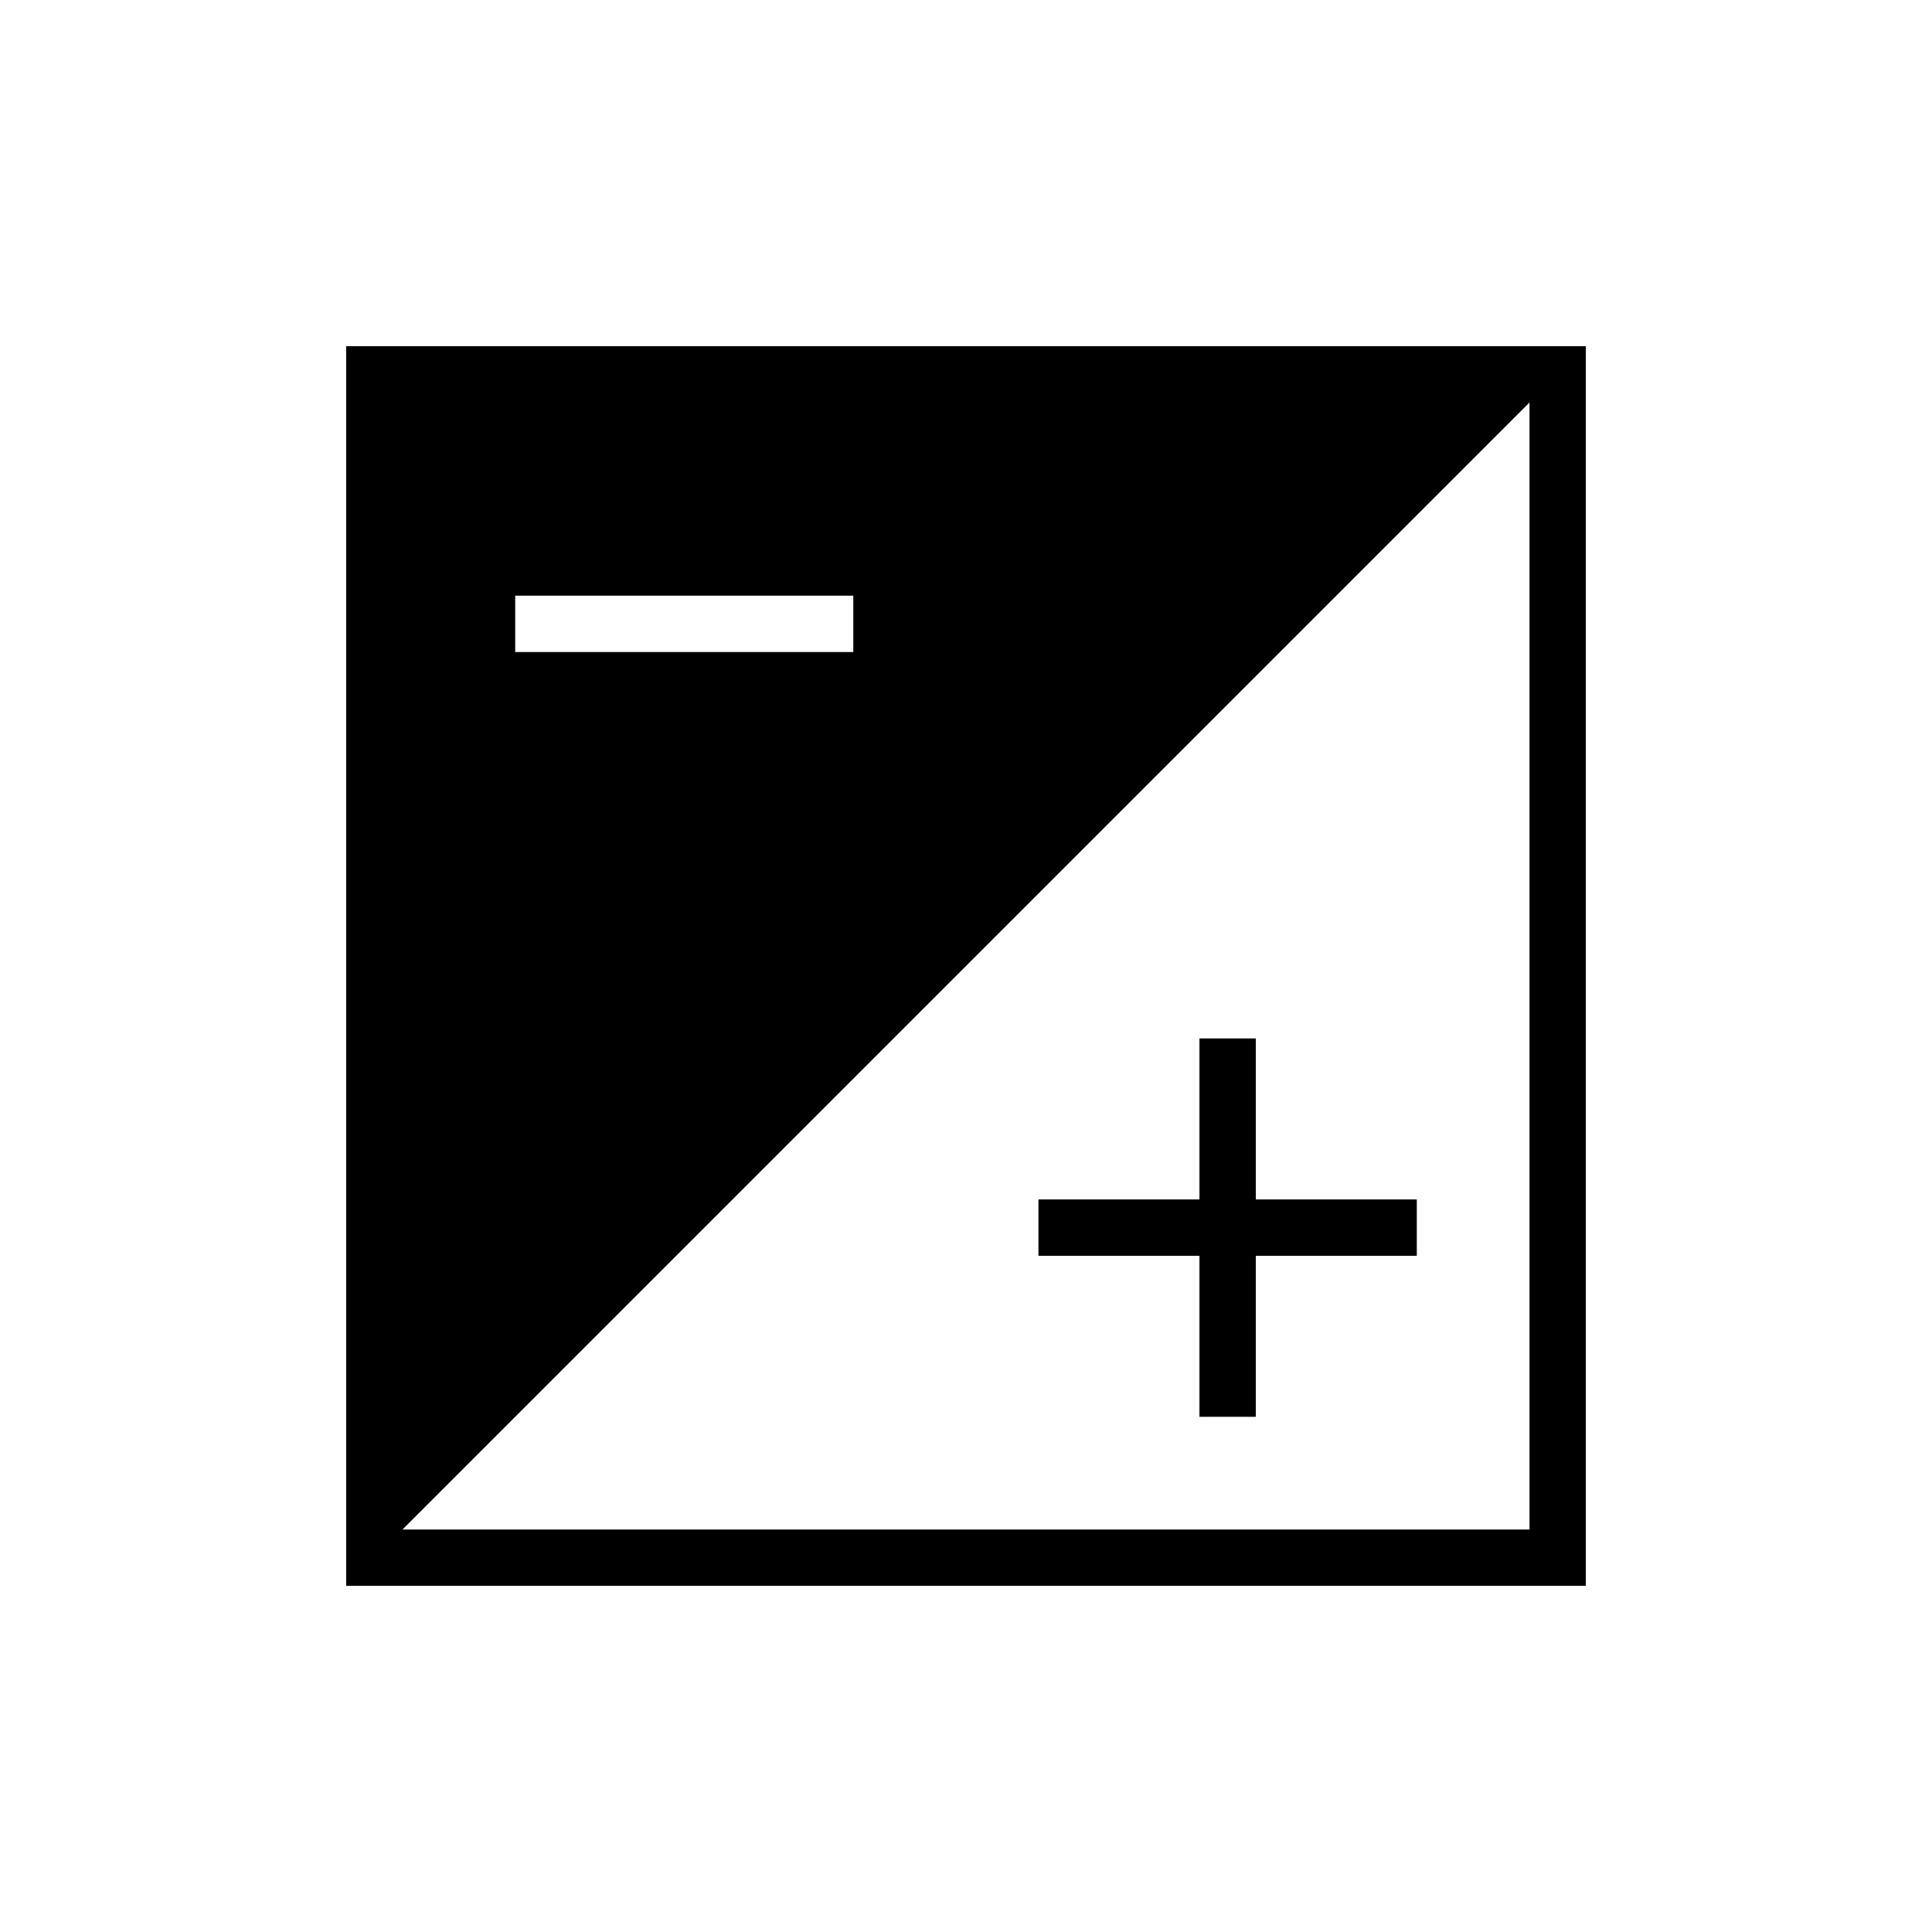 <svg xmlns="http://www.w3.org/2000/svg" height="24" width="24"><path d="M4.3 19.7V4.3H19.7V19.7ZM6.4 8.1H10.6V7.4H6.4ZM5 19H19V5ZM14.9 17.6V15.6H12.9V14.9H14.9V12.9H15.6V14.9H17.6V15.6H15.6V17.6Z"/></svg>